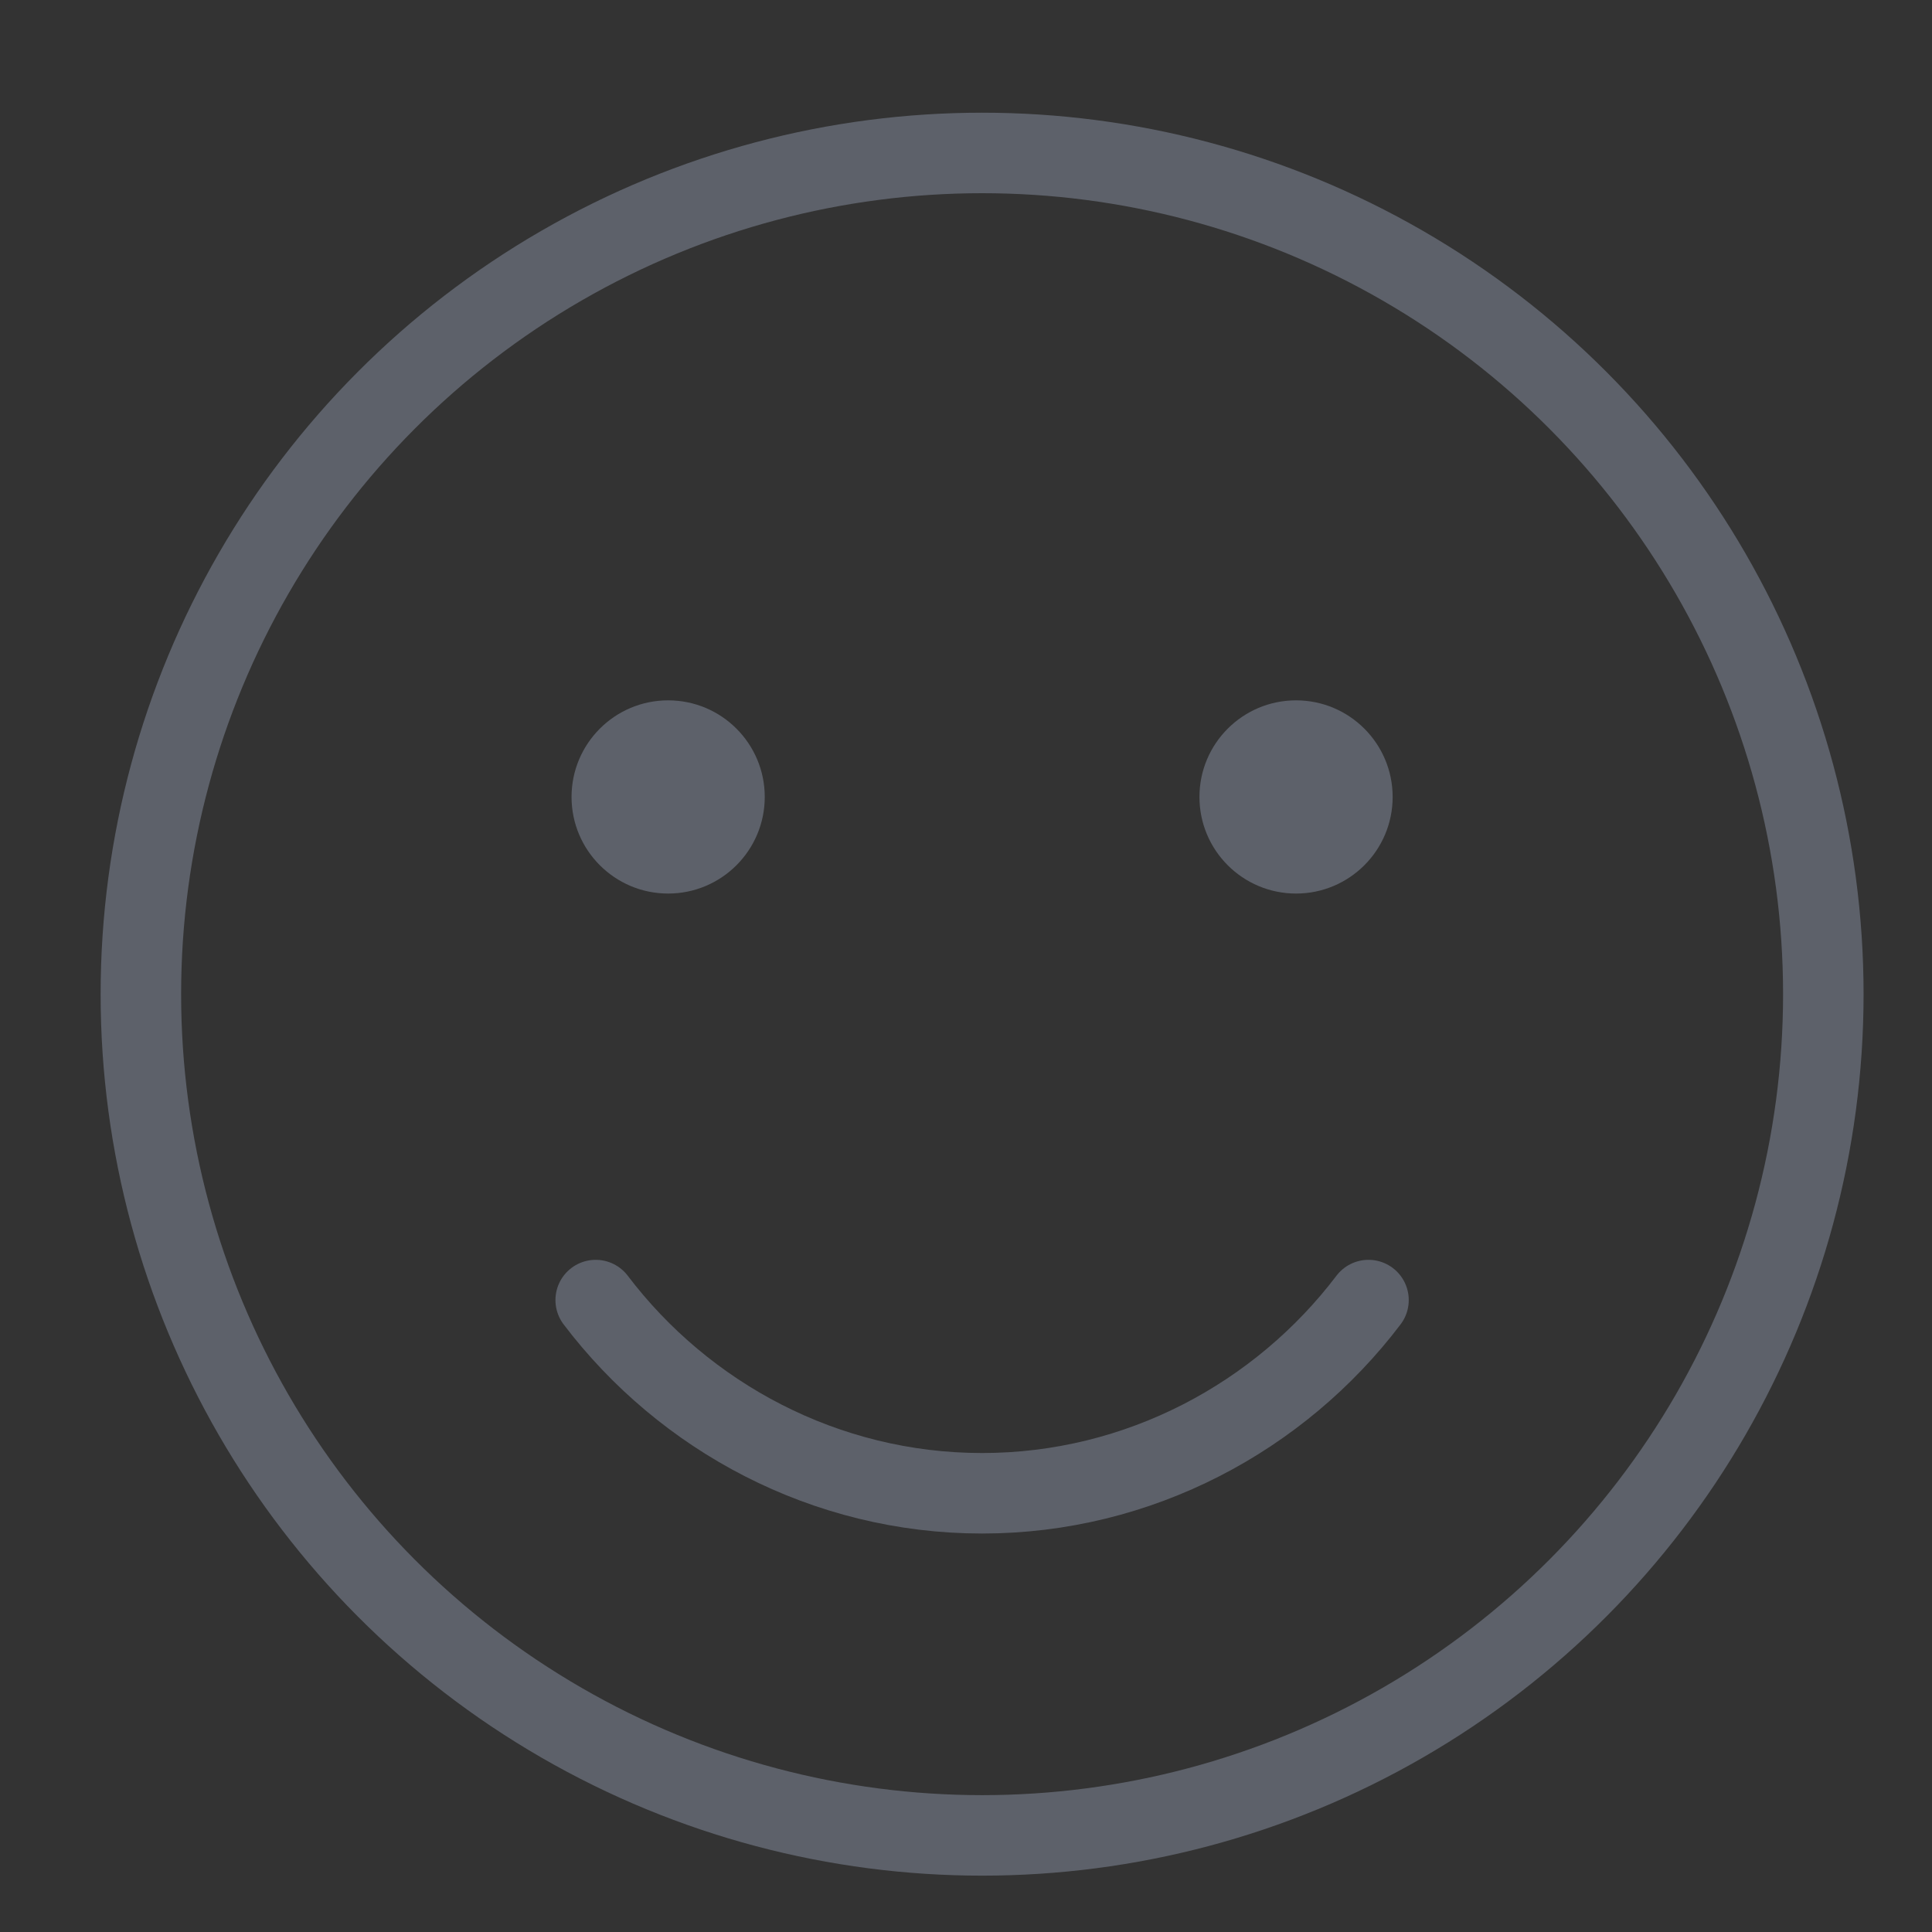 <?xml version="1.0" encoding="utf-8"?>
<!-- Generator: Adobe Illustrator 22.0.1, SVG Export Plug-In . SVG Version: 6.00 Build 0)  -->
<svg version="1.1" id="Calque_1" xmlns="http://www.w3.org/2000/svg" xmlns:xlink="http://www.w3.org/1999/xlink" x="0px" y="0px"
	 viewBox="0 0 48 48" style="enable-background:new 0 0 48 48;" xml:space="preserve">
<rect x="0" y="0" width="48" height="48" fill="#333333" stroke="none"/>
<style type="text/css">
	.st0{fill:#F5F5F5;}
	.st1{fill:#5D616A;}
	.st2{fill:none;stroke:#5D616A;stroke-width:2;stroke-linecap:round;stroke-linejoin:round;stroke-miterlimit:10;}
</style>
<rect x="1960.4" y="-7385.4" class="st0" width="1319.5" height="147"/>
<rect x="837.5" y="-4683.8" class="st0" width="1319.5" height="147"/>
<g>
	<circle class="st1" cx="16.6" cy="19.8" r="2.4"/>
	<circle class="st1" cx="32.2" cy="19.8" r="2.4"/>
</g>
<circle class="st2" cx="24.4" cy="24.7" r="20.9"/>
<path class="st2" d="M14.8,32.3c2.2,2.9,5.7,4.8,9.6,4.8c3.9,0,7.4-1.9,9.6-4.8"/>
</svg>
